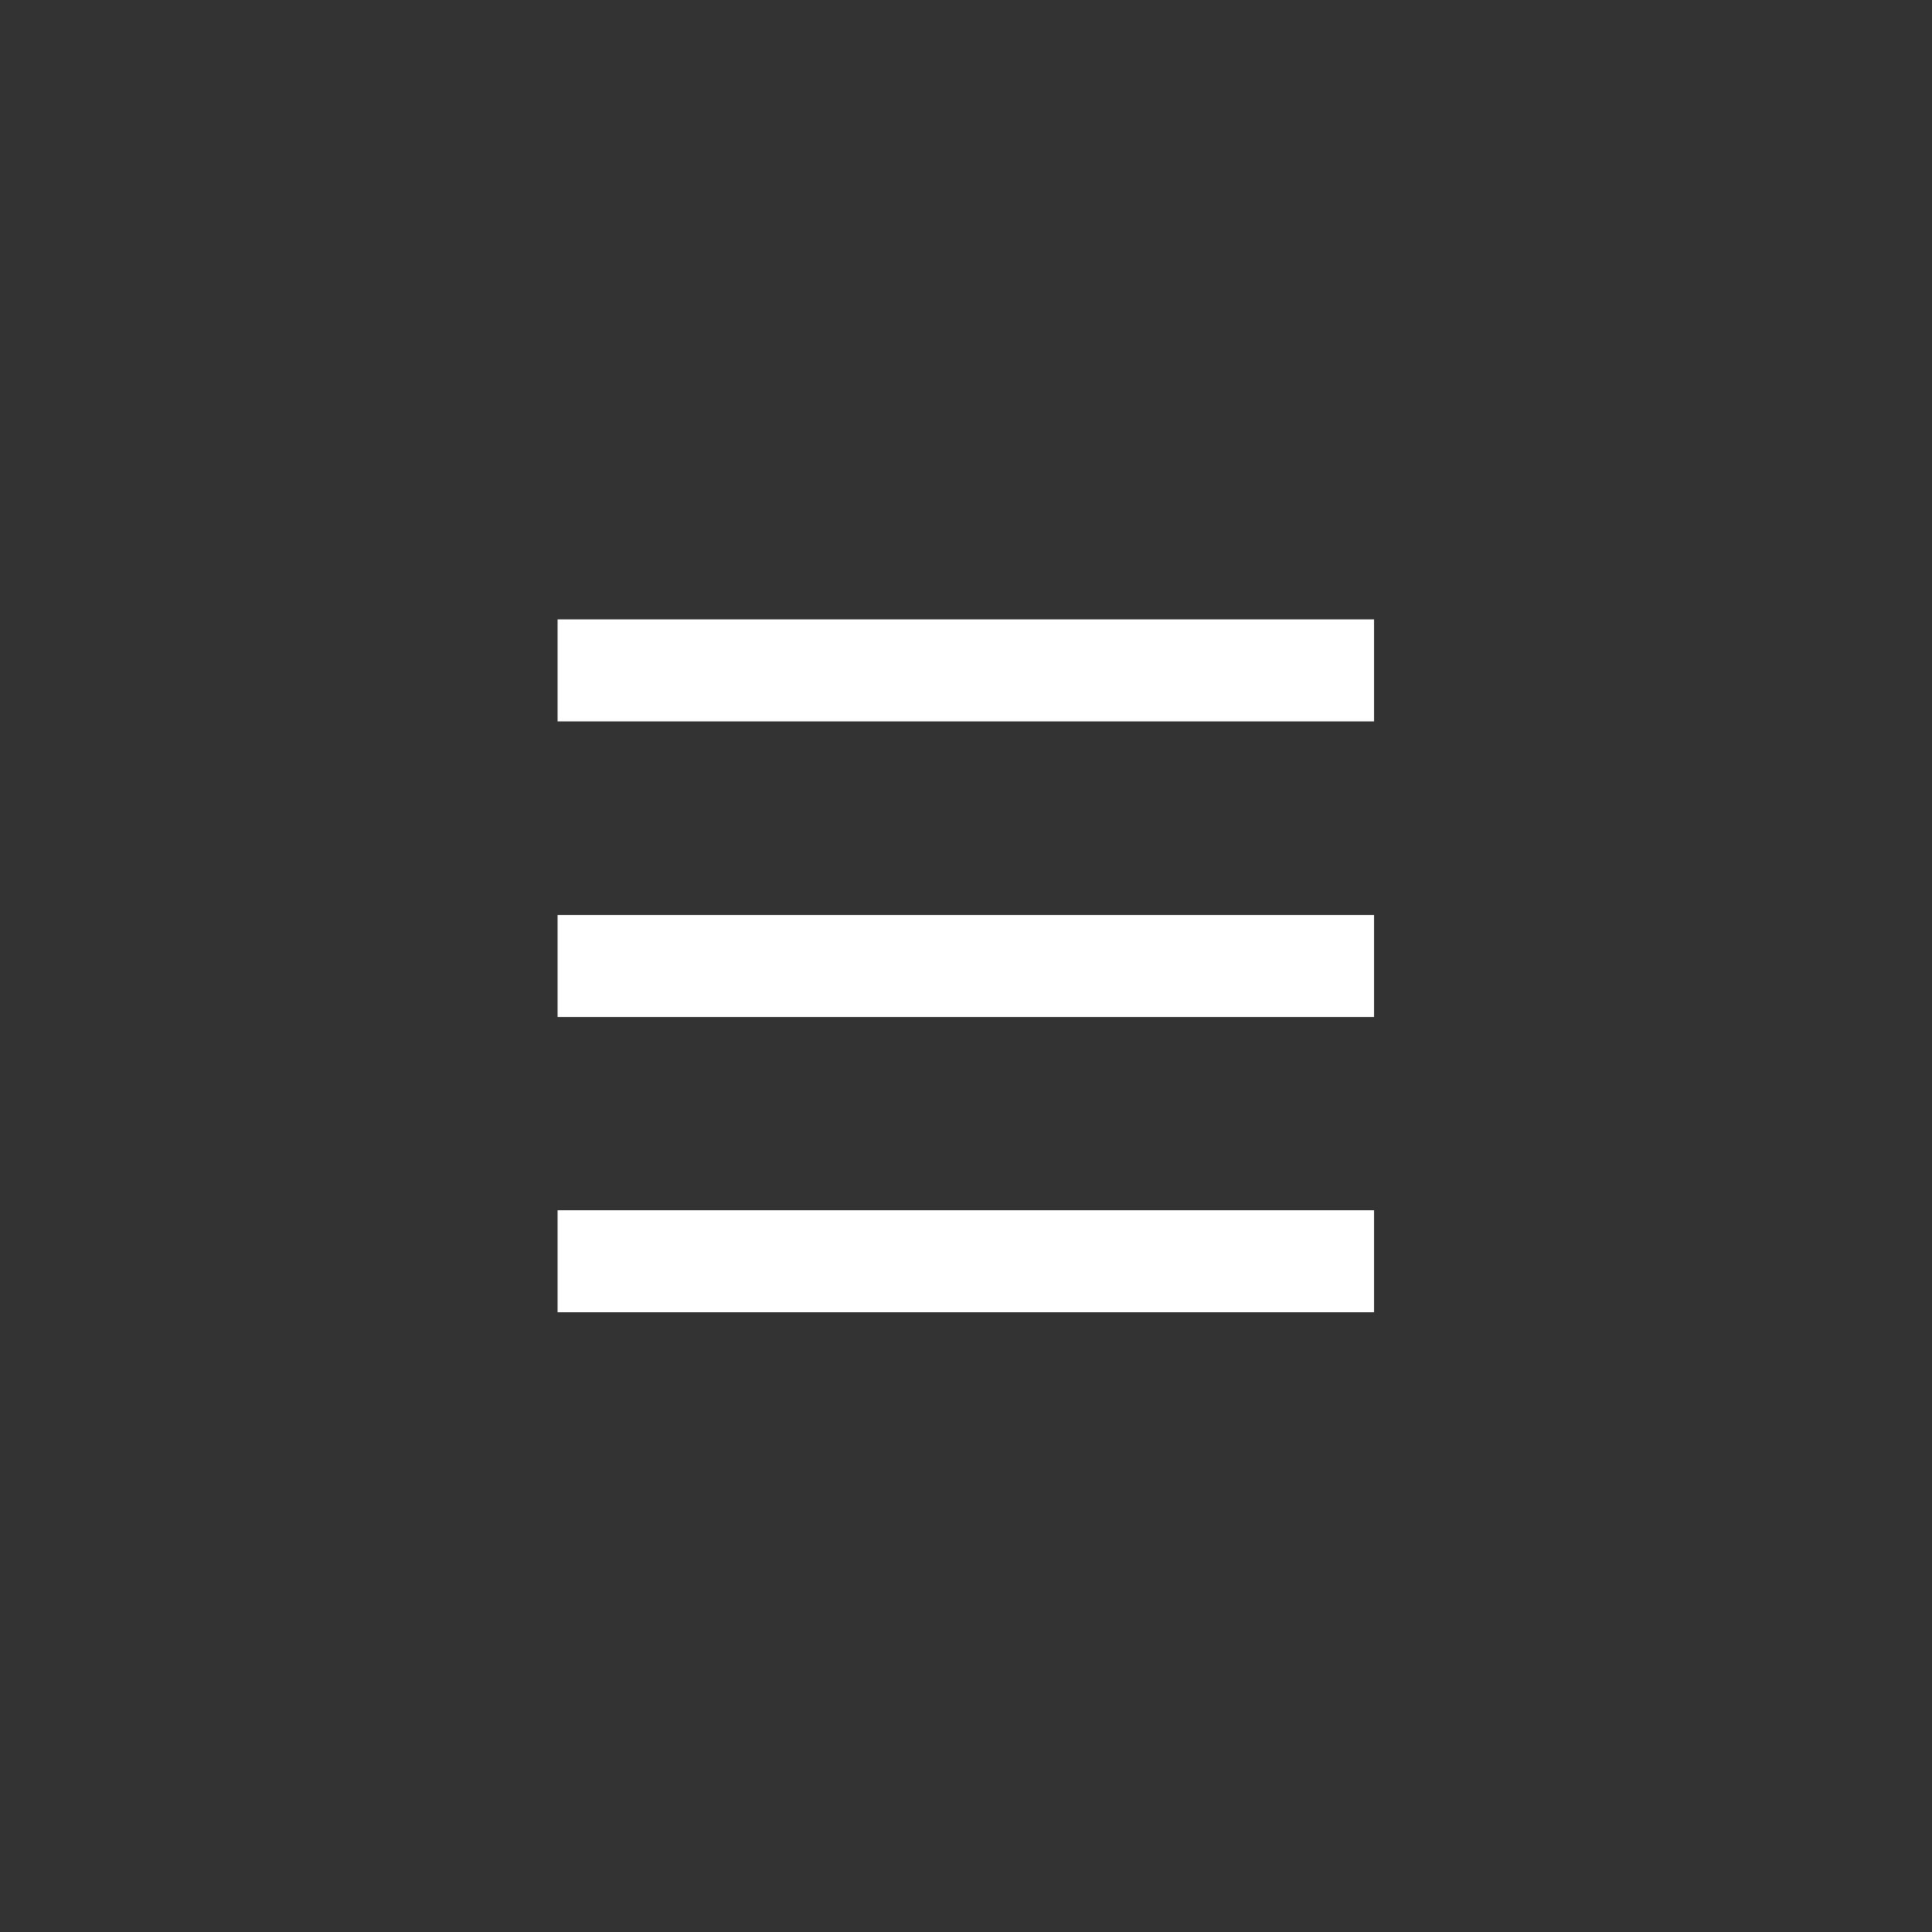 <?xml version="1.0" encoding="utf-8"?>
<!-- Generator: Adobe Illustrator 18.1.1, SVG Export Plug-In . SVG Version: 6.00 Build 0)  -->
<svg version="1.1" id="Layer_1" xmlns="http://www.w3.org/2000/svg" xmlns:xlink="http://www.w3.org/1999/xlink" x="0px" y="0px"
	 viewBox="0 0 500 500" enable-background="new 0 0 500 500" xml:space="preserve">
<rect x="0" y="0" width="500" height="500" fill="#333333" stroke="none"/>
<rect x="144.3" y="160.3" fill="#FFFFFF" width="211.3" height="26.4"/>
<rect x="144.3" y="313.2" fill="#FFFFFF" width="211.3" height="26.4"/>
<rect x="144.3" y="236.8" fill="#FFFFFF" width="211.3" height="26.4"/>
</svg>
